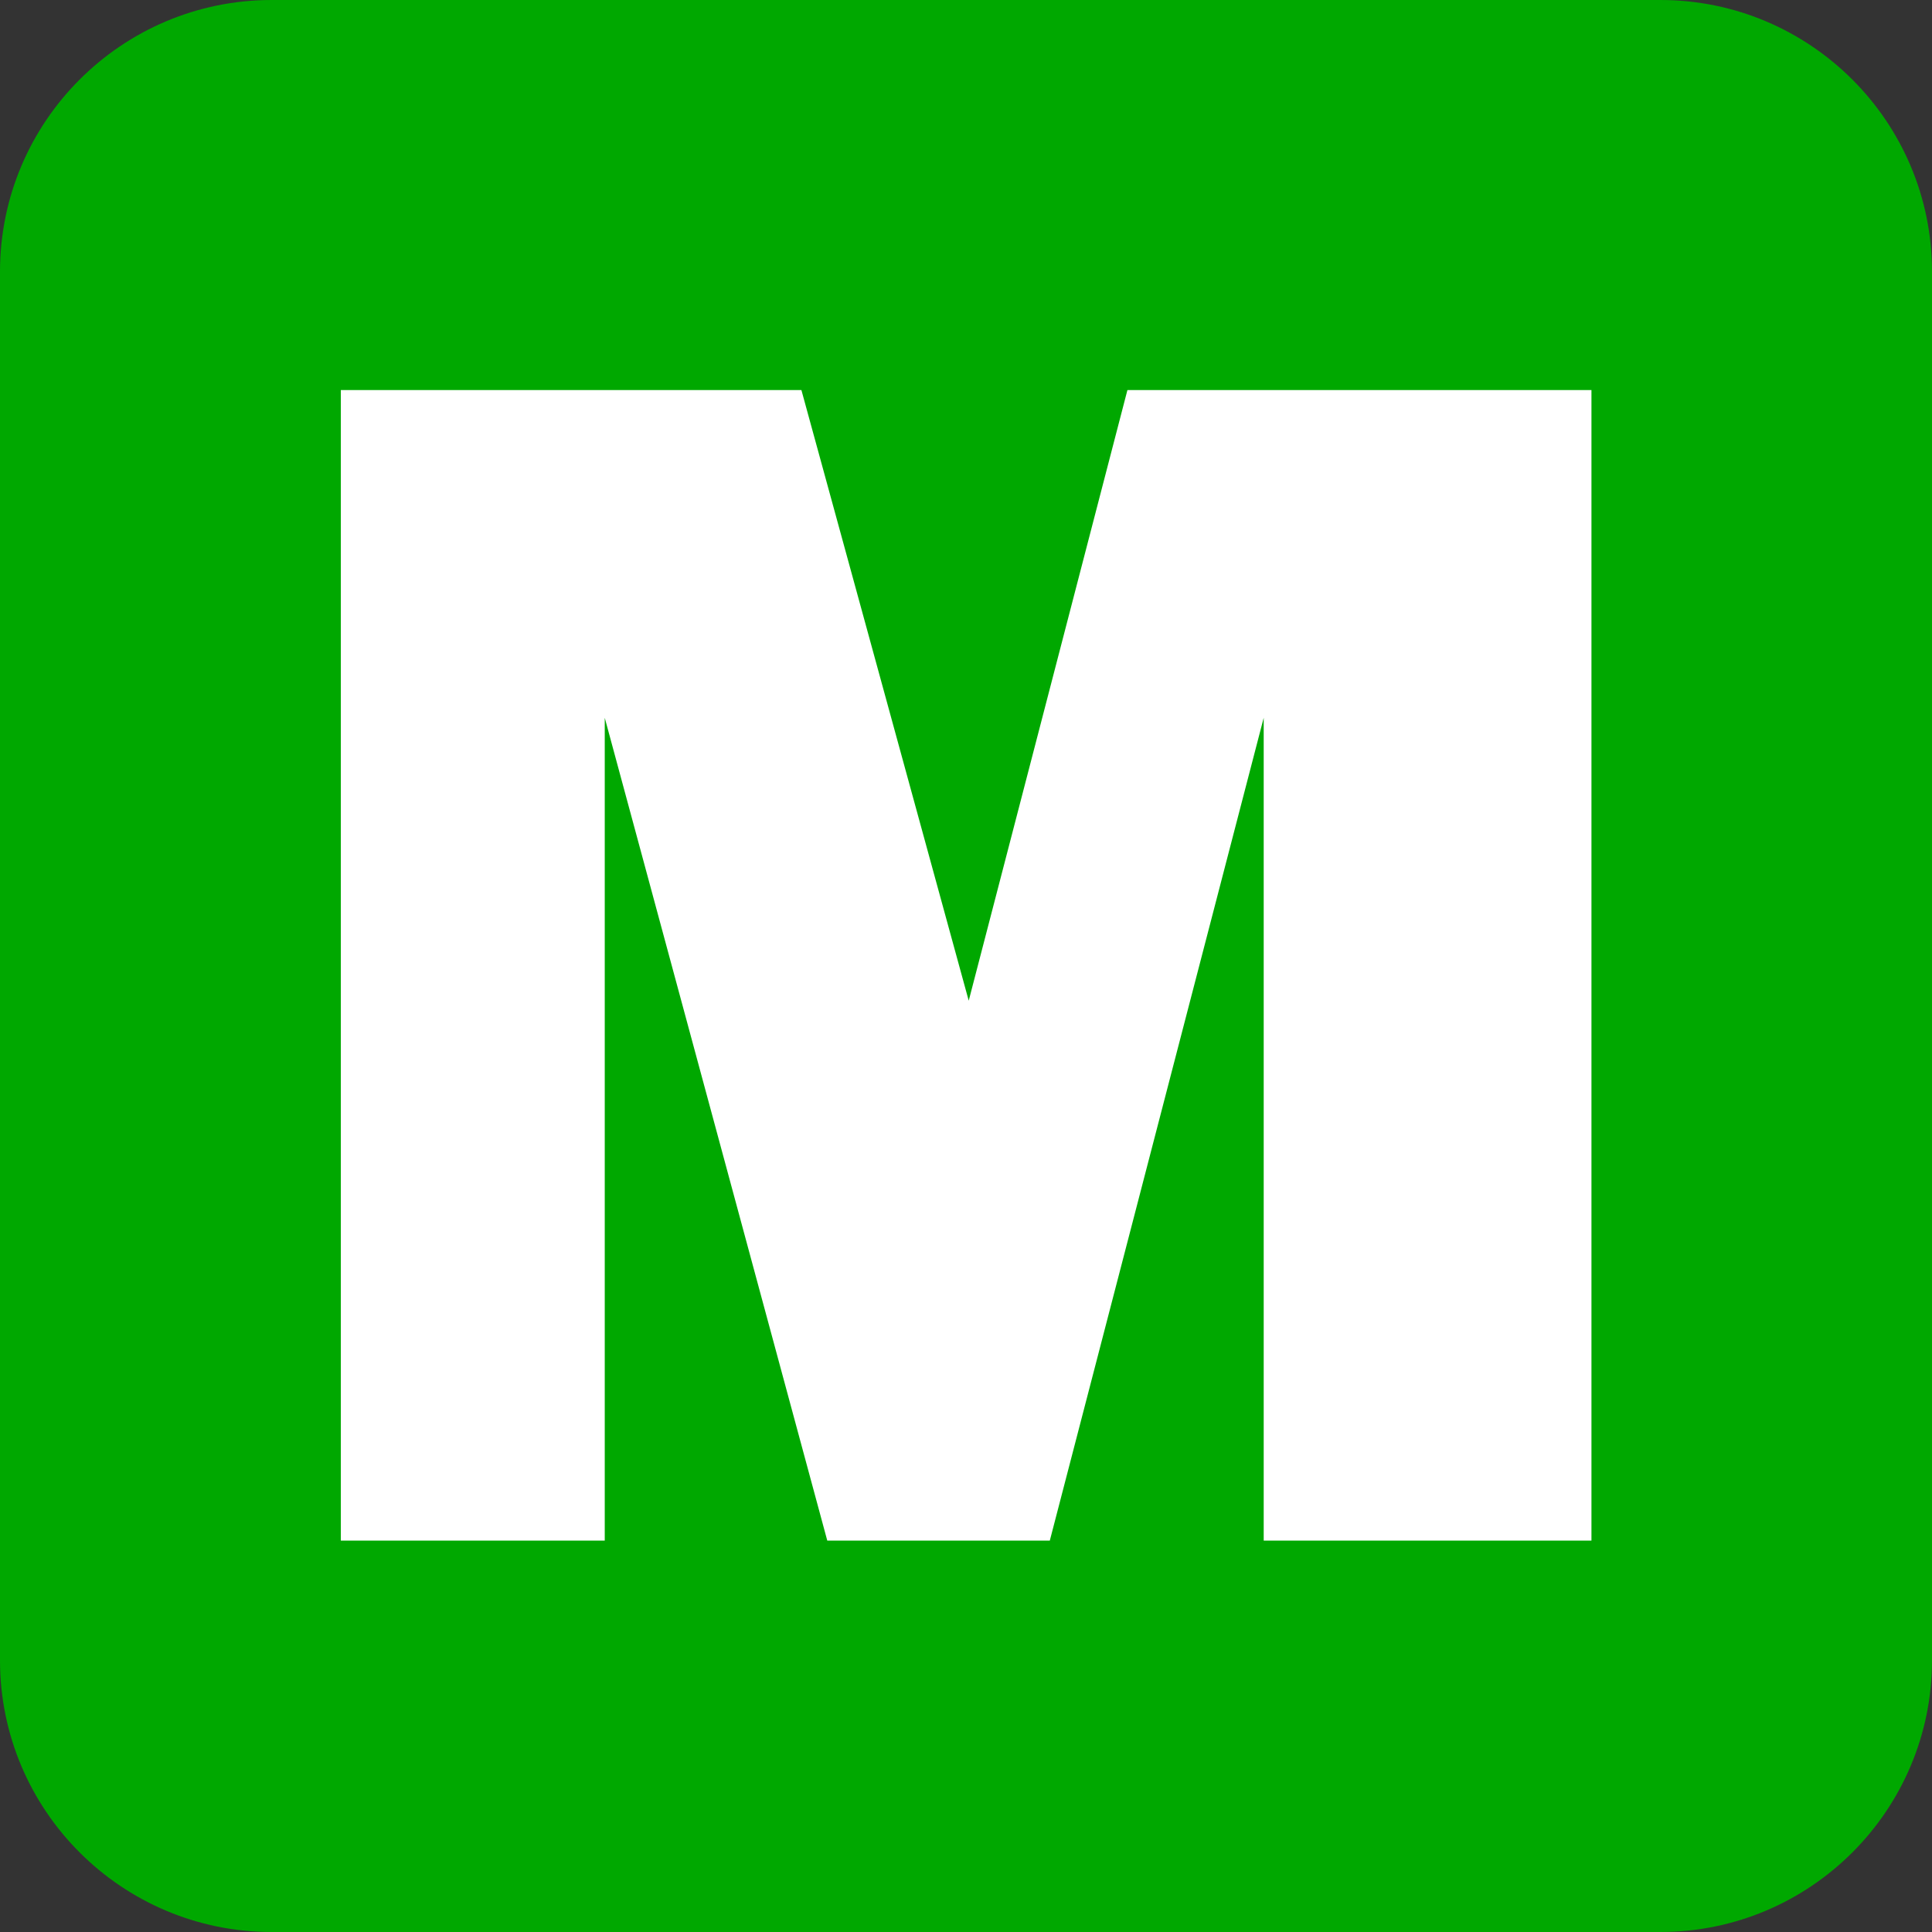 <?xml version="1.0" encoding="UTF-8" standalone="no"?>
<!DOCTYPE svg PUBLIC "-//W3C//DTD SVG 1.1//EN" "http://www.w3.org/Graphics/SVG/1.1/DTD/svg11.dtd">
<svg width="100%" height="100%" viewBox="0 0 64 64" version="1.1" xmlns="http://www.w3.org/2000/svg" xmlns:xlink="http://www.w3.org/1999/xlink" xml:space="preserve" xmlns:serif="http://www.serif.com/" style="fill-rule:evenodd;clip-rule:evenodd;stroke-linejoin:round;stroke-miterlimit:2;">
    <rect x="0" y="0" width="64" height="64" fill="#333333" stroke="none"/>
    <g transform="matrix(1,0,0,1,-64,0)">
        <g transform="matrix(1,0,0,1,64,64)">
            <path d="M64,8.999C64,4.032 59.968,0 55.001,0L8.999,0C4.032,0 0,4.032 0,8.999L0,55.001C0,59.968 4.032,64 8.999,64L55.001,64C59.968,64 64,59.968 64,55.001L64,8.999Z" style="fill:rgb(168,0,168);"/>
        </g>
        <g transform="matrix(1,0,0,1,0,64)">
            <path d="M64,8.999C64,4.032 59.968,0 55.001,0L8.999,0C4.032,0 0,4.032 0,8.999L0,55.001C0,59.968 4.032,64 8.999,64L55.001,64C59.968,64 64,59.968 64,55.001L64,8.999Z" style="fill:rgb(168,0,0);"/>
        </g>
        <g transform="matrix(1,0,0,1,64,0)">
            <path d="M64,8.999C64,4.032 59.968,0 55.001,0L8.999,0C4.032,0 0,4.032 0,8.999L0,55.001C0,59.968 4.032,64 8.999,64L55.001,64C59.968,64 64,59.968 64,55.001L64,8.999Z" style="fill:rgb(0,168,0);"/>
        </g>
        <path d="M64,8.999C64,4.032 59.968,0 55.001,0L8.999,0C4.032,0 0,4.032 0,8.999L0,55.001C0,59.968 4.032,64 8.999,64L55.001,64C59.968,64 64,59.968 64,55.001L64,8.999Z" style="fill:rgb(0,168,168);"/>
        <g transform="matrix(1,0,0,1,66.045,-0.965)">
            <g transform="matrix(57.143,0,0,57.143,5.931,52)">
                <path d="M0.783,-0.667L0.783,-0L0.593,-0L0.593,-0.477L0.469,-0L0.34,-0L0.211,-0.477L0.211,-0L0.058,-0L0.058,-0.667L0.325,-0.667L0.422,-0.313L0.514,-0.667L0.783,-0.667Z" style="fill:white;fill-rule:nonzero;"/>
            </g>
        </g>
    </g>
</svg>
